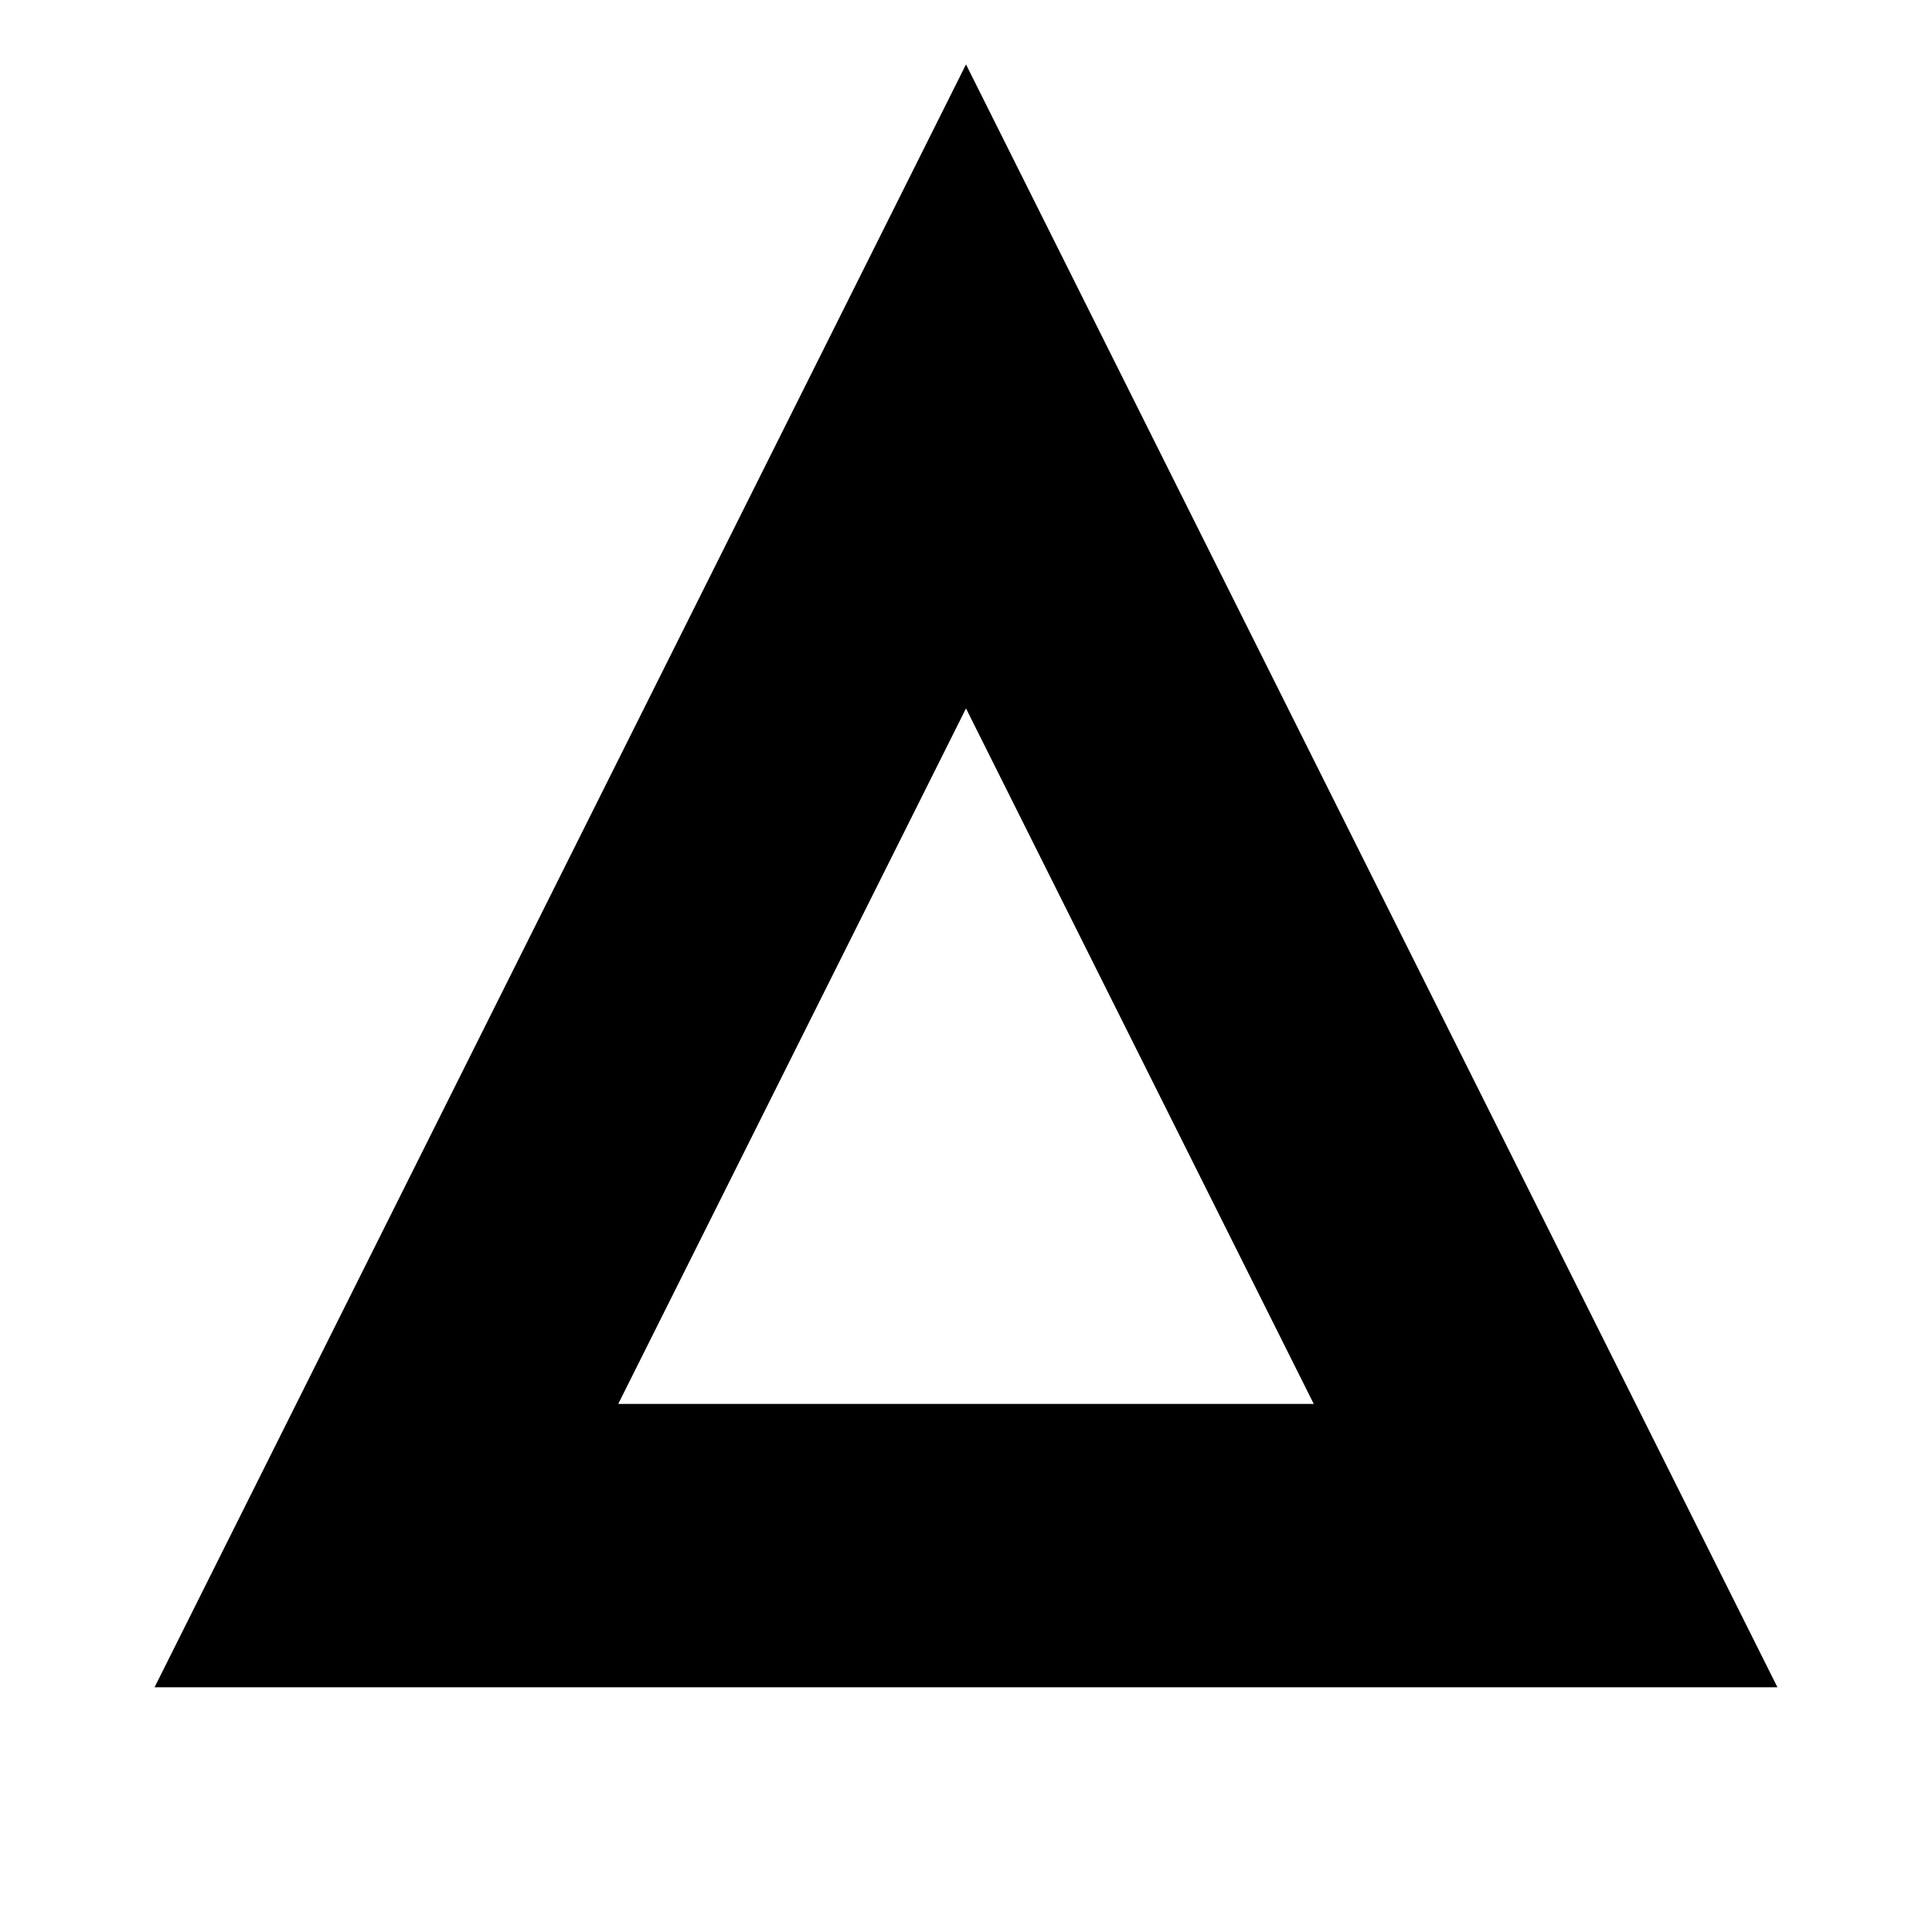 <?xml version="1.0" encoding="utf-8"?>
<!-- Generator: Adobe Illustrator 24.3.0, SVG Export Plug-In . SVG Version: 6.00 Build 0)  -->
<svg version="1.1" id="Layer_1" xmlns="http://www.w3.org/2000/svg" xmlns:xlink="http://www.w3.org/1999/xlink" x="0px" y="0px"
	 viewBox="0 0 15 15" style="enable-background:new 0 0 15 15;" xml:space="preserve">
<g id="surface1061">
	<path d="M13.8,13.1H1.2L7.5,0.5L13.8,13.1z M4.8,10.9h5.4L7.5,5.5L4.8,10.9z"/>
</g>
</svg>

